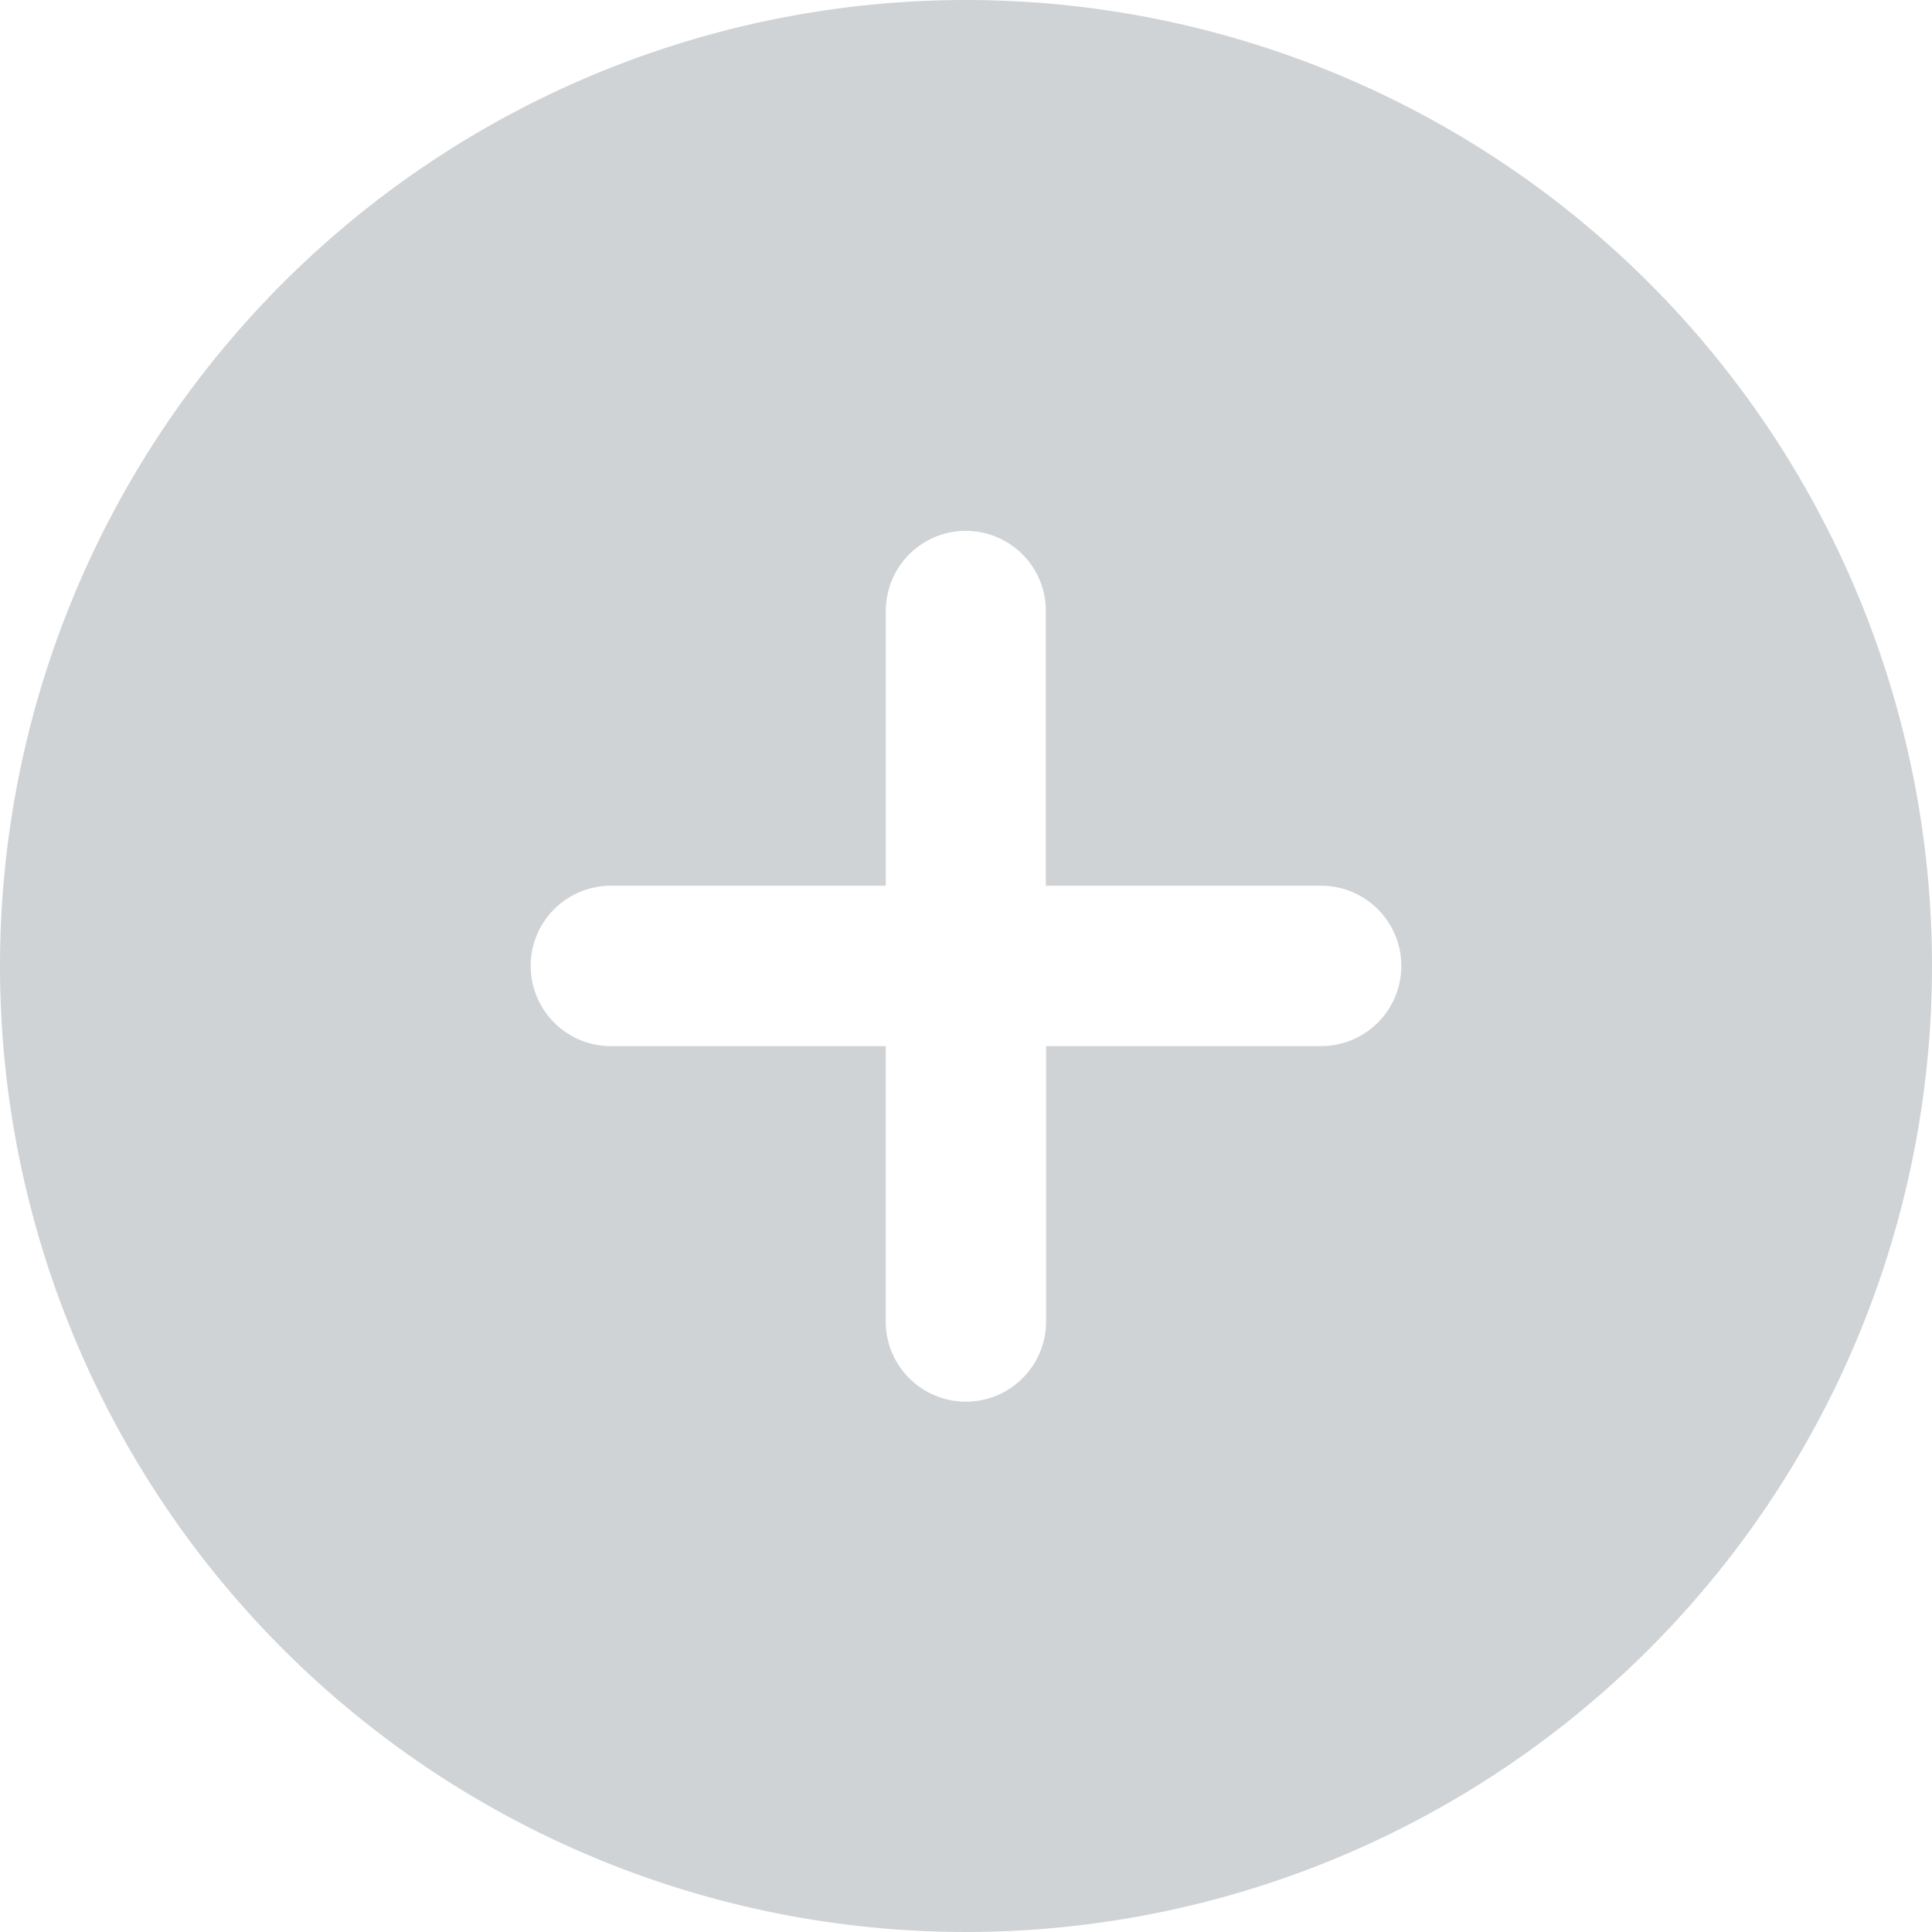 <svg xmlns="http://www.w3.org/2000/svg" width="22" height="22" viewBox="0 0 22 22">
    <path data-name="패스 32779" d="M11 0a11 11 0 1 0 11 11A11 11 0 0 0 11 0m4.047 11.912h-3.135v3.136a.913.913 0 1 1-1.826 0v-3.136h-3.13a.913.913 0 0 1 0-1.826h3.131v-3.13a.911.911 0 1 1 1.822 0v3.13h3.135v.275-.275a.913.913 0 1 1 0 1.826" style="fill:#d0d3d5"/>
</svg>
